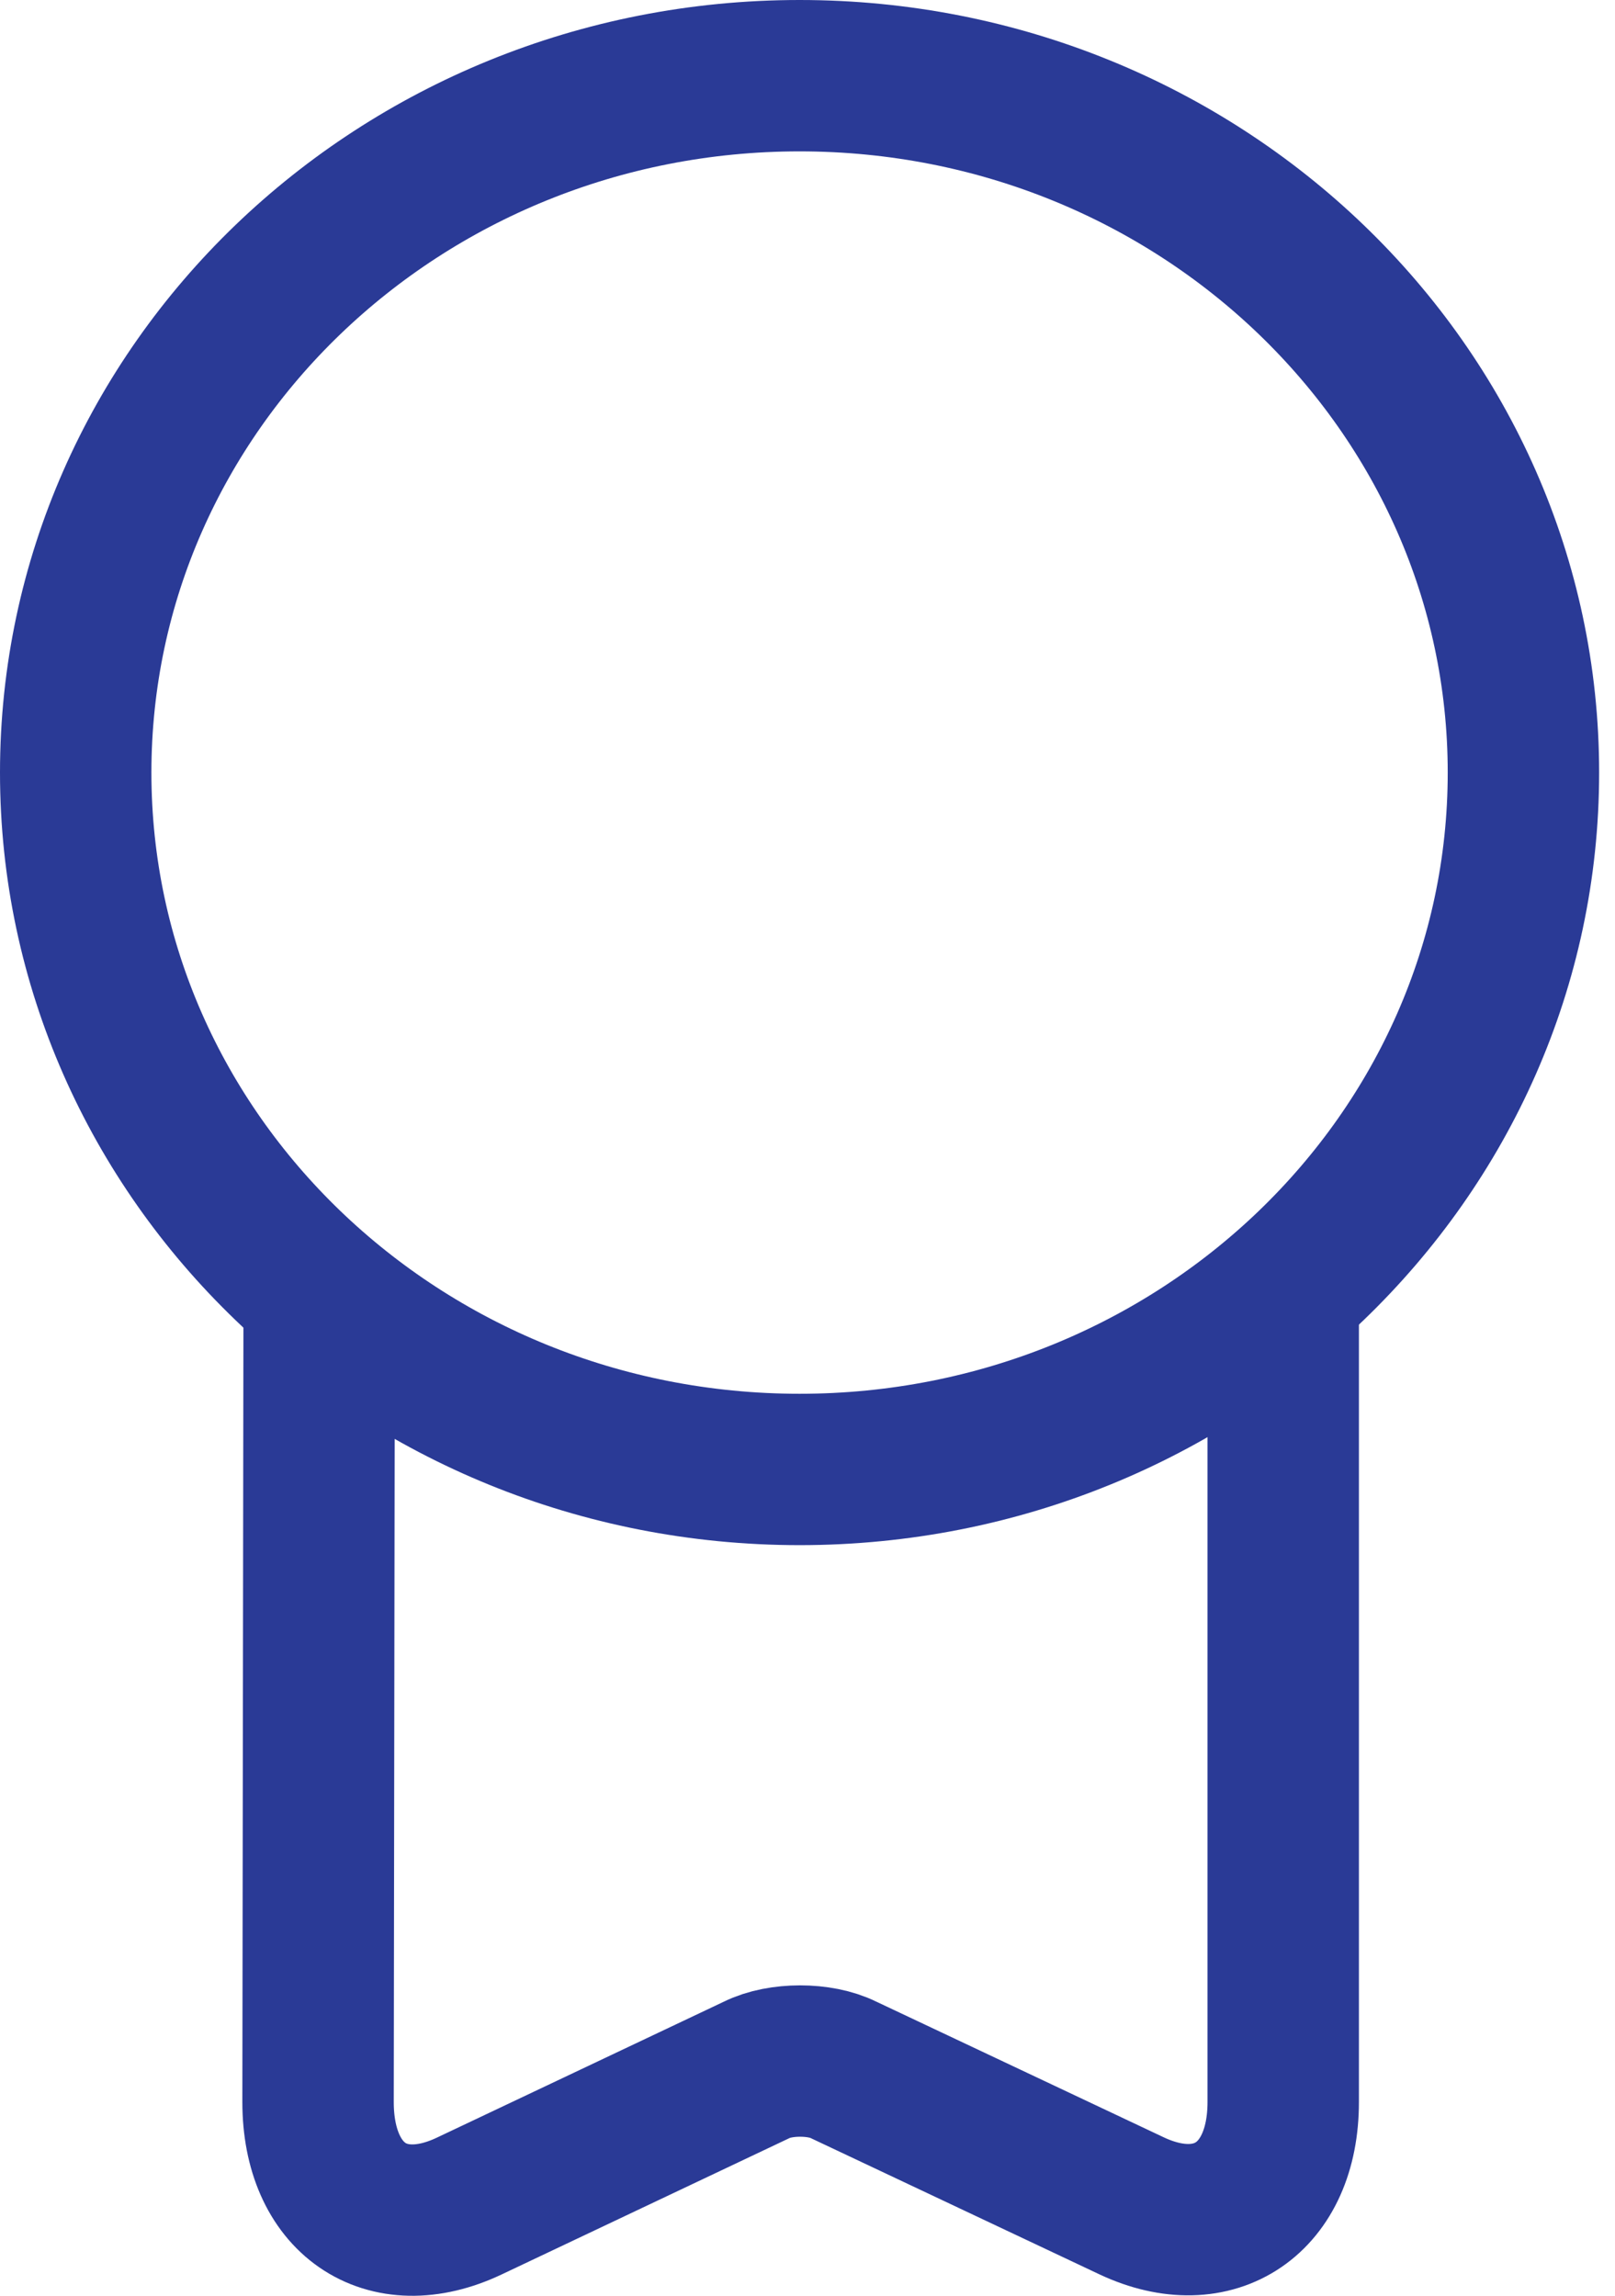 <svg width="64" height="91" viewBox="0 0 64 91" fill="none" xmlns="http://www.w3.org/2000/svg">
<path d="M31.686 58.246C47.528 58.246 60.371 45.879 60.371 30.623C60.371 15.367 47.528 3 31.686 3C15.843 3 3 15.367 3 30.623C3 45.879 15.843 58.246 31.686 58.246Z" stroke="#2a3a96" stroke-width="6" stroke-linecap="round" stroke-linejoin="round"/>
<path d="M12.647 51.957L12.604 83.32C12.604 87.145 15.282 89.014 18.597 87.442L29.986 82.045C30.921 81.578 32.493 81.578 33.428 82.045L44.86 87.442C48.132 88.972 50.852 87.145 50.852 83.32V51.192" stroke="#2a3a96" stroke-width="6" stroke-linecap="round" stroke-linejoin="round"/>
</svg>

